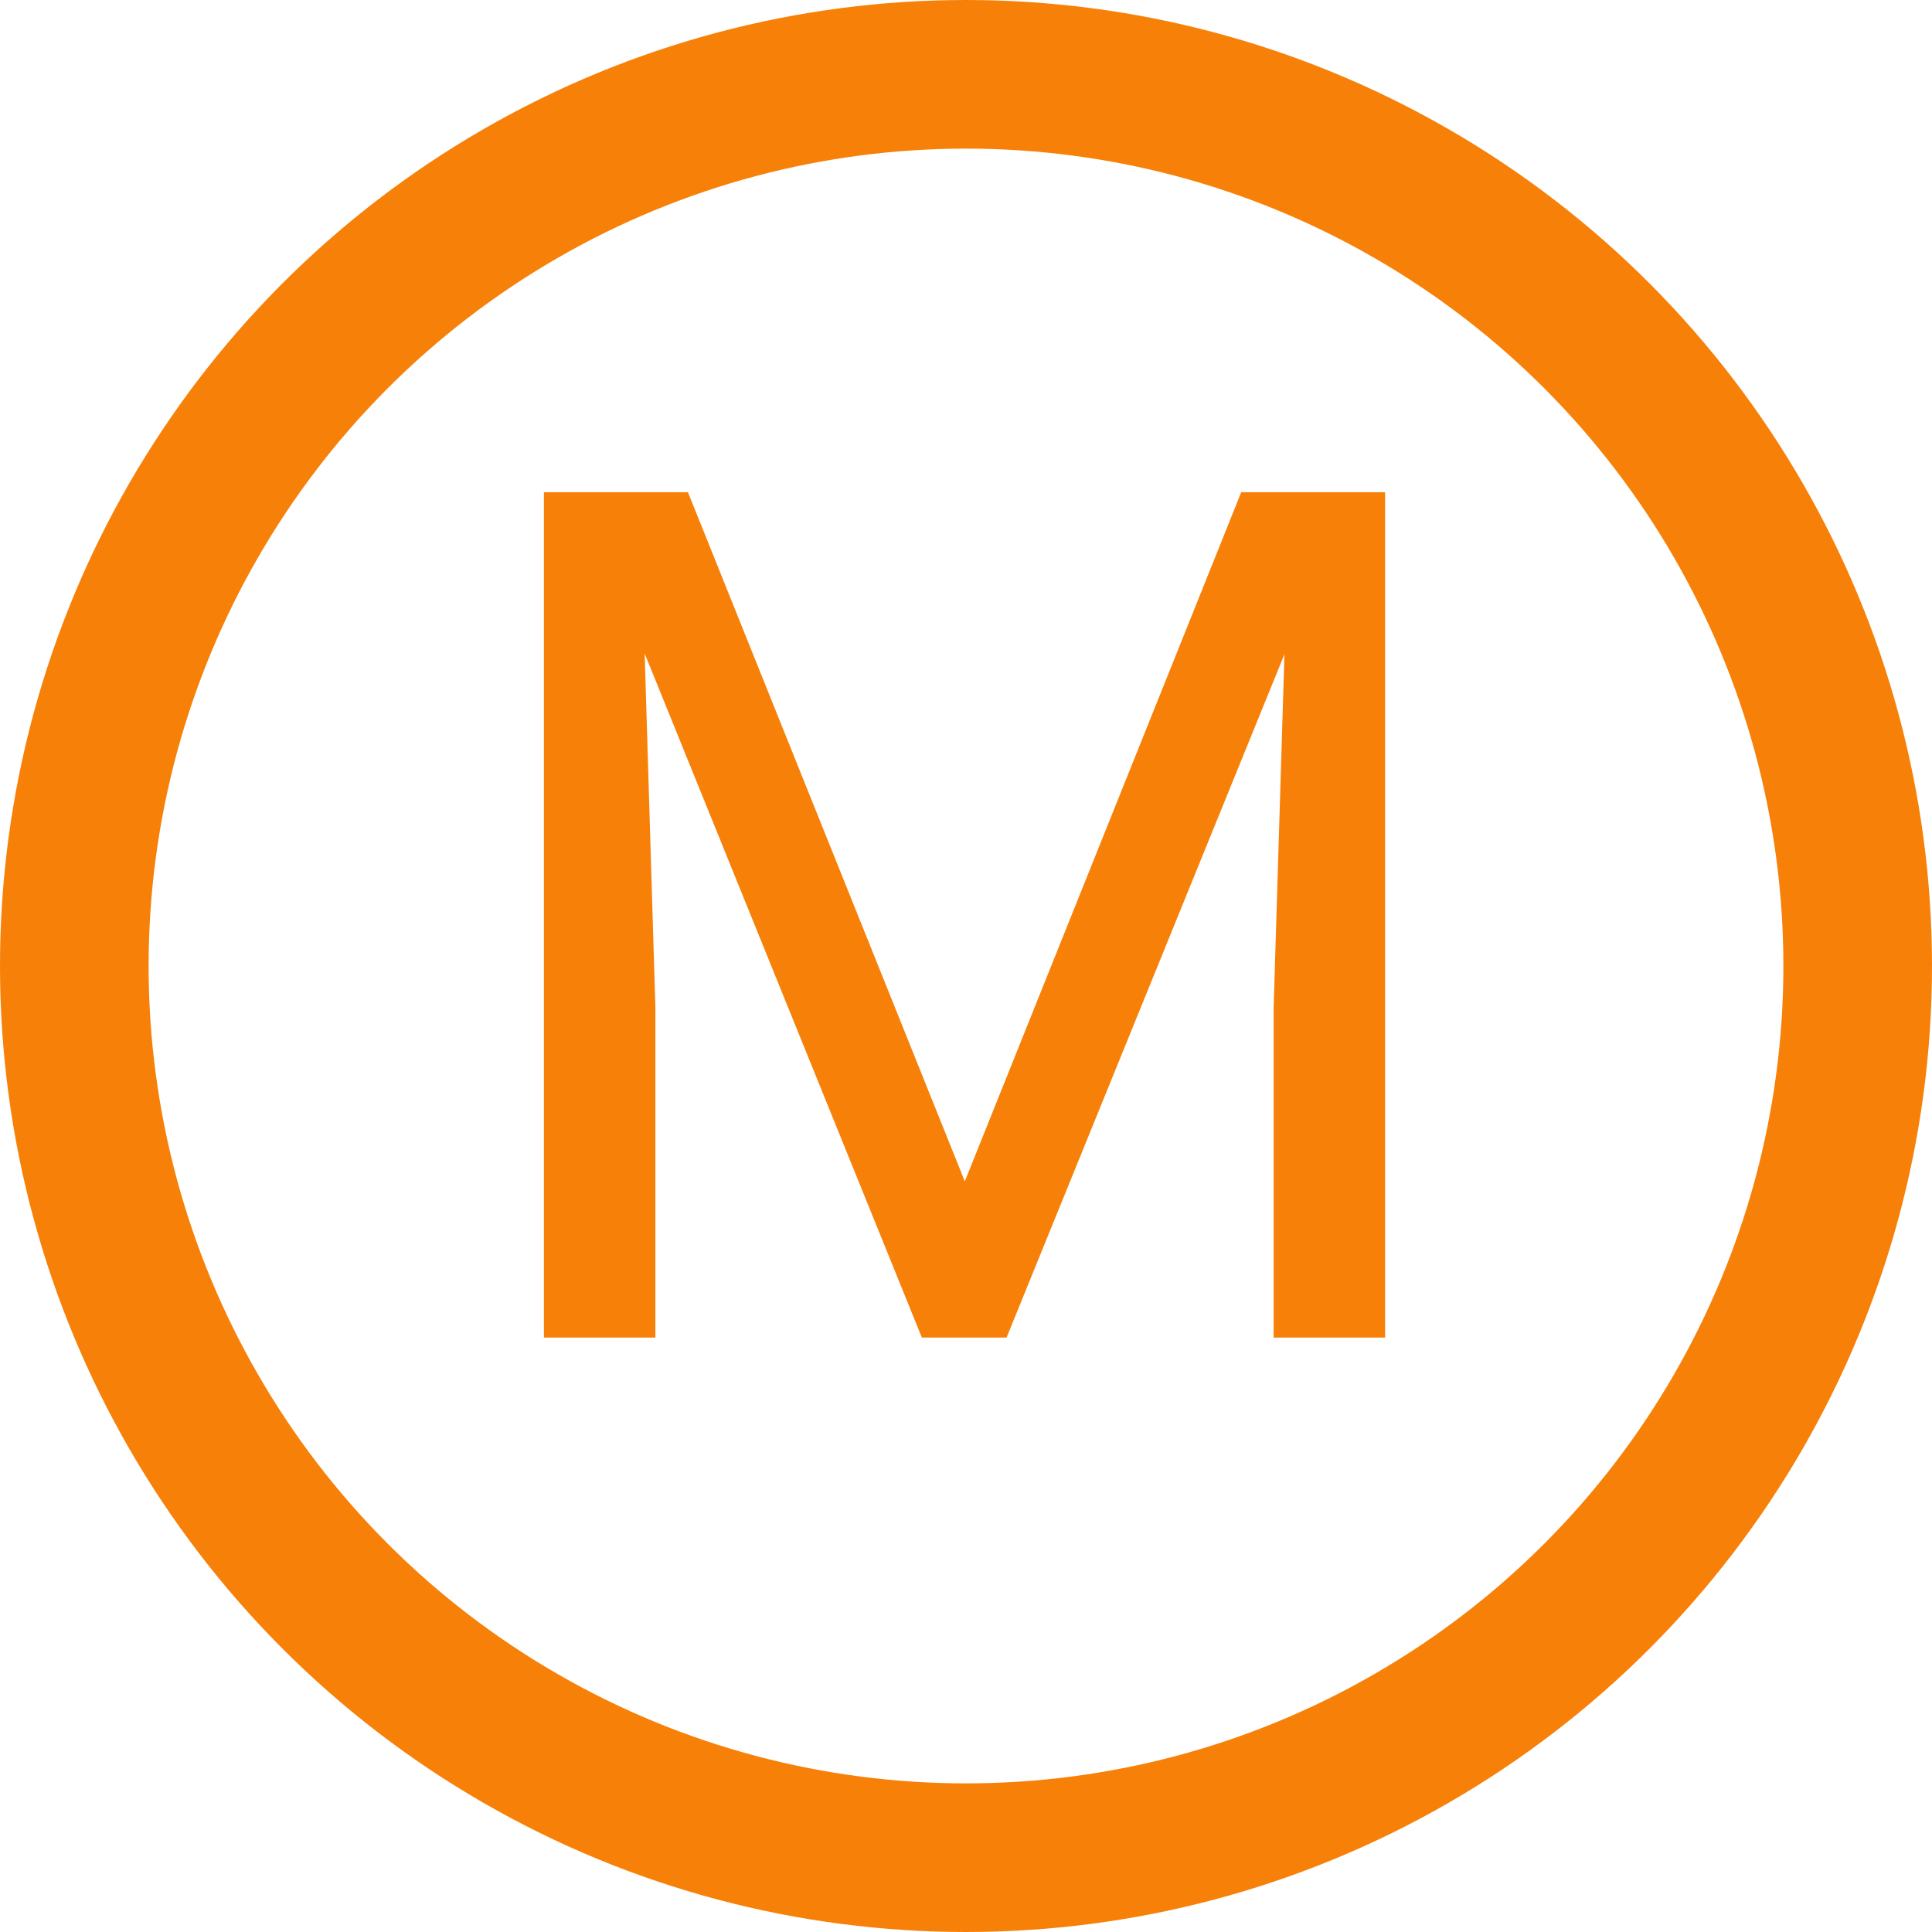 <svg width="13" height="13" viewBox="0 0 13 13" fill="none" xmlns="http://www.w3.org/2000/svg">
<circle cx="6.5" cy="6.5" r="6" stroke="#F78008"/>
<path d="M3.898 3.312H4.629L6.492 7.949L8.352 3.312H9.086L6.773 9H6.203L3.898 3.312ZM3.66 3.312H4.305L4.41 6.781V9H3.66V3.312ZM8.676 3.312H9.32V9H8.57V6.781L8.676 3.312Z" fill="#F78008"/>
</svg>
